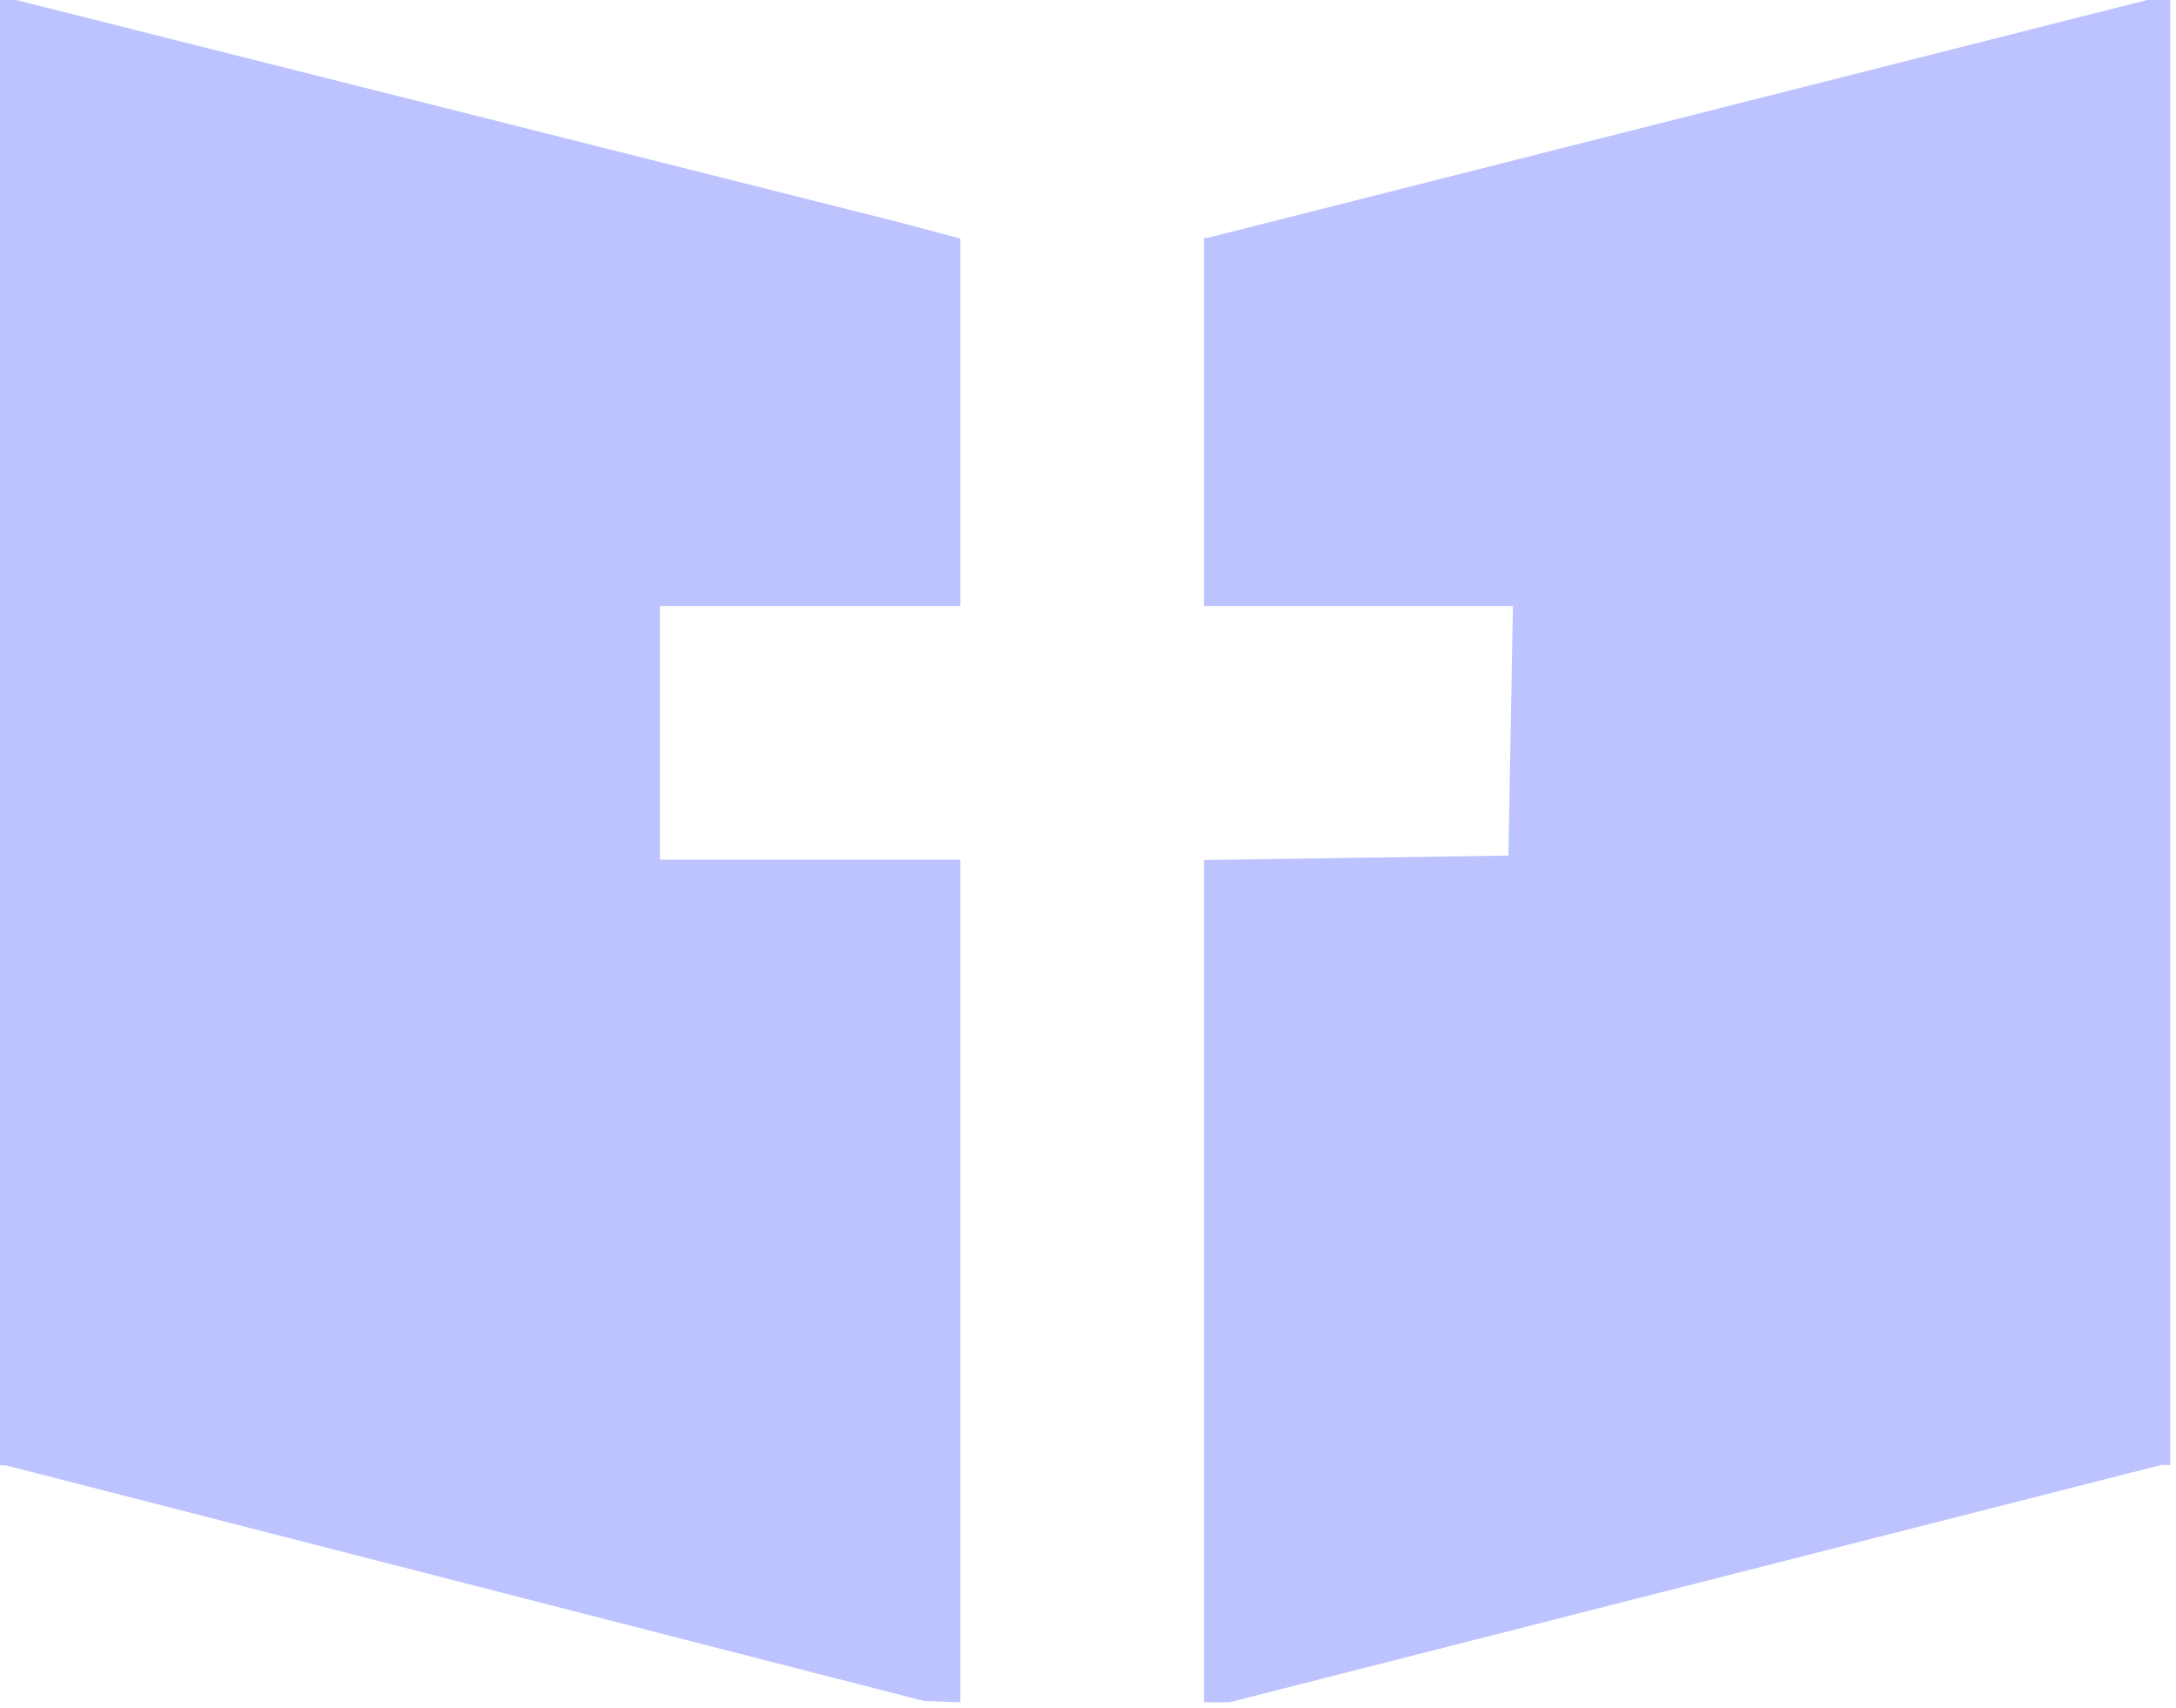 <?xml version="1.0" encoding="UTF-8" standalone="no"?>
<!-- Created with Inkscape (http://www.inkscape.org/) -->

<svg
   width="1000"
   height="784.859"
   viewBox="0 0 264.583 207.661"
   version="1.1"
   id="svg195"
   sodipodi:docname="logomark-black.svg"
   xml:space="preserve"
   inkscape:version="1.2.2 (b0a8486541, 2022-12-01)"
   xmlns:inkscape="http://www.inkscape.org/namespaces/inkscape"
   xmlns:sodipodi="http://sodipodi.sourceforge.net/DTD/sodipodi-0.dtd"
   xmlns="http://www.w3.org/2000/svg"
   xmlns:svg="http://www.w3.org/2000/svg"><sodipodi:namedview
     id="namedview197"
     pagecolor="#ffffff"
     bordercolor="#000000"
     borderopacity="0.25"
     inkscape:showpageshadow="2"
     inkscape:pageopacity="0.0"
     inkscape:pagecheckerboard="0"
     inkscape:deskcolor="#d1d1d1"
     inkscape:document-units="mm"
     showgrid="false"
     inkscape:zoom="0.13181247"
     inkscape:cx="-1399.7158"
     inkscape:cy="-136.55764"
     inkscape:window-width="1920"
     inkscape:window-height="1017"
     inkscape:window-x="-8"
     inkscape:window-y="-8"
     inkscape:window-maximized="1"
     inkscape:current-layer="svg195" /><defs
     id="defs192" /><path
     style="fill:#bdc3ff;stroke-width:0.991"
     d="m 56.551,192.475 -55.78,-14.313 -0.74,-0.028 -0.74,-0.028 V 88.719 -0.671 L 54.33,13.179 l 55.039,13.85 3.702,0.986 3.702,0.986 V 51.34 73.68 H 98.509 80.245 v 15.416 15.416 h 18.264 18.264 v 51.22 51.22 l -2.221,-0.082 -2.221,-0.082 -55.78,-14.312 z m 89.84,-36.722 v -51.198 l 18.511,-0.271 18.511,-0.27 0.273,-15.167 0.273,-15.167 H 165.174 146.391 V 51.302 28.925 l 0.247,-0.01 0.247,-0.01 58.495,-14.807 58.494,-14.807 V 88.698 178.105 h -0.551 -0.551 l -56.635,14.421 -56.635,14.421 h -1.556 -1.555 v -51.198 z"
     id="path1621" /></svg>
